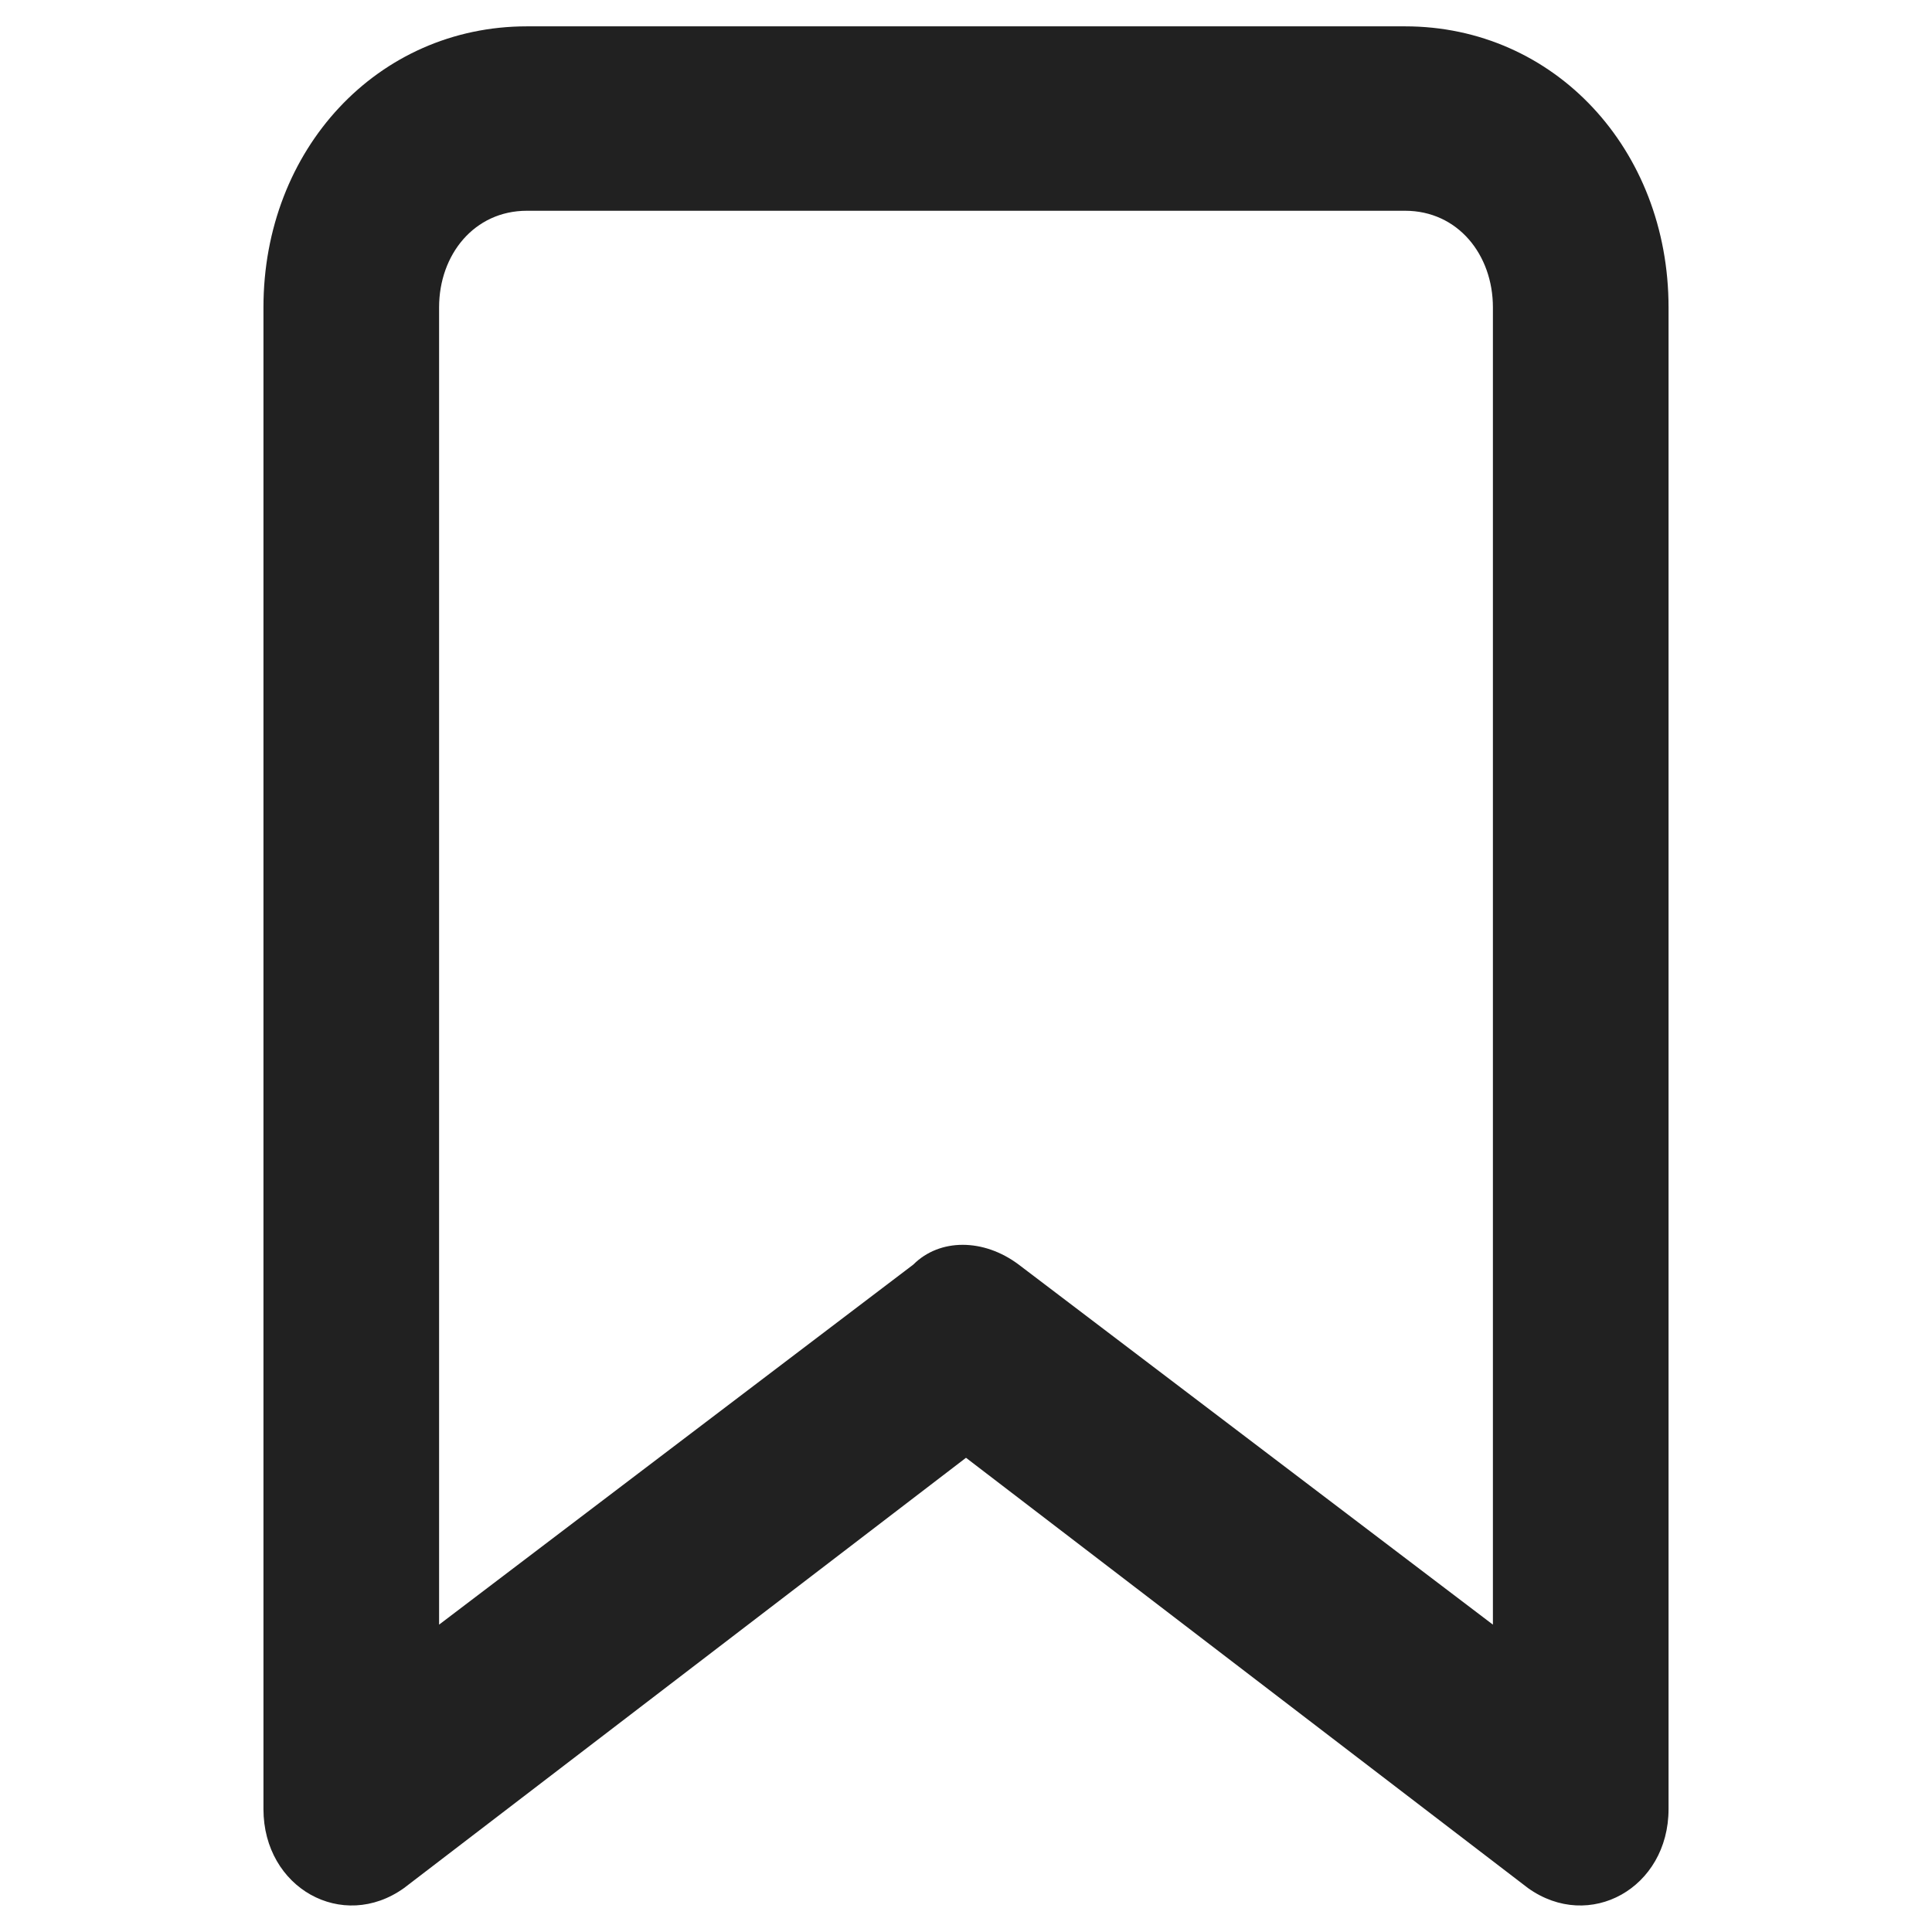 <?xml version="1.0" encoding="utf-8"?>
<!-- Generator: Adobe Illustrator 22.1.0, SVG Export Plug-In . SVG Version: 6.00 Build 0)  -->
<svg version="1.1" xmlns="http://www.w3.org/2000/svg" xmlns:xlink="http://www.w3.org/1999/xlink" x="0px" y="0px"
	 viewBox="0 0 22 22" style="enable-background:new 0 0 22 22;" xml:space="preserve">
<style type="text/css">
	.st0{fill:#212121;}
	.st1{display:none;}
	.st2{display:inline;}
</style>
<g id="레이어_1">
	<g id="Symbols">
		<g id="_x40_icon_x2F_bookmark-white" transform="translate(-9, -7)">
			<g id="bookmark">
				<g id="Shape_6_">
					<g>
						<path id="path-1_10_" class="st0" d="M26,25.5v-15c0-0.6-0.4-1.1-1-1.1H15c-0.6,0-1,0.5-1,1.1v15l5.4-4.1
							c0.3-0.3,0.8-0.3,1.2,0L26,25.5z M20,23.6l-6.4,4.9c-0.7,0.5-1.6,0-1.6-0.9V10.5c0-1.8,1.3-3.2,3-3.2h10c1.7,0,3,1.4,3,3.2
							v17.1c0,0.9-0.9,1.4-1.6,0.9L20,23.6z"/>
					</g>
				</g>
			</g>
		</g>
	</g>
</g>
<g id="Layer_2" class="st1">
	<g id="Symbols_1_" class="st2">
		<g id="_x40_icon_x2F_share-white" transform="translate(-8, -7)">
			<g id="icon_2_">
				<g id="Combined-Shape_1_">
					<path id="path-1_2_" class="st0" d="M20,11.1v10.5c0,0.5-0.4,1-1,1s-1-0.4-1-1V11.1l-2.3,2.3c-0.4,0.4-1,0.4-1.4,0
						c-0.4-0.4-0.4-1,0-1.4l4-4c0.4-0.4,1-0.4,1.4,0l4,4c0.4,0.4,0.4,1,0,1.4c-0.4,0.4-1,0.4-1.4,0L20,11.1z M10,17.4
						c0-0.5,0.4-1,1-1s1,0.4,1,1v7.9c0,0.5,0.4,1,1,1h12c0.6,0,1-0.4,1-1v-7.9c0-0.5,0.4-1,1-1c0.6,0,1,0.4,1,1v7.9c0,1.6-1.3,3-3,3
						H13c-1.7,0-3-1.3-3-3V17.4z"/>
				</g>
			</g>
		</g>
	</g>
</g>
</svg>
